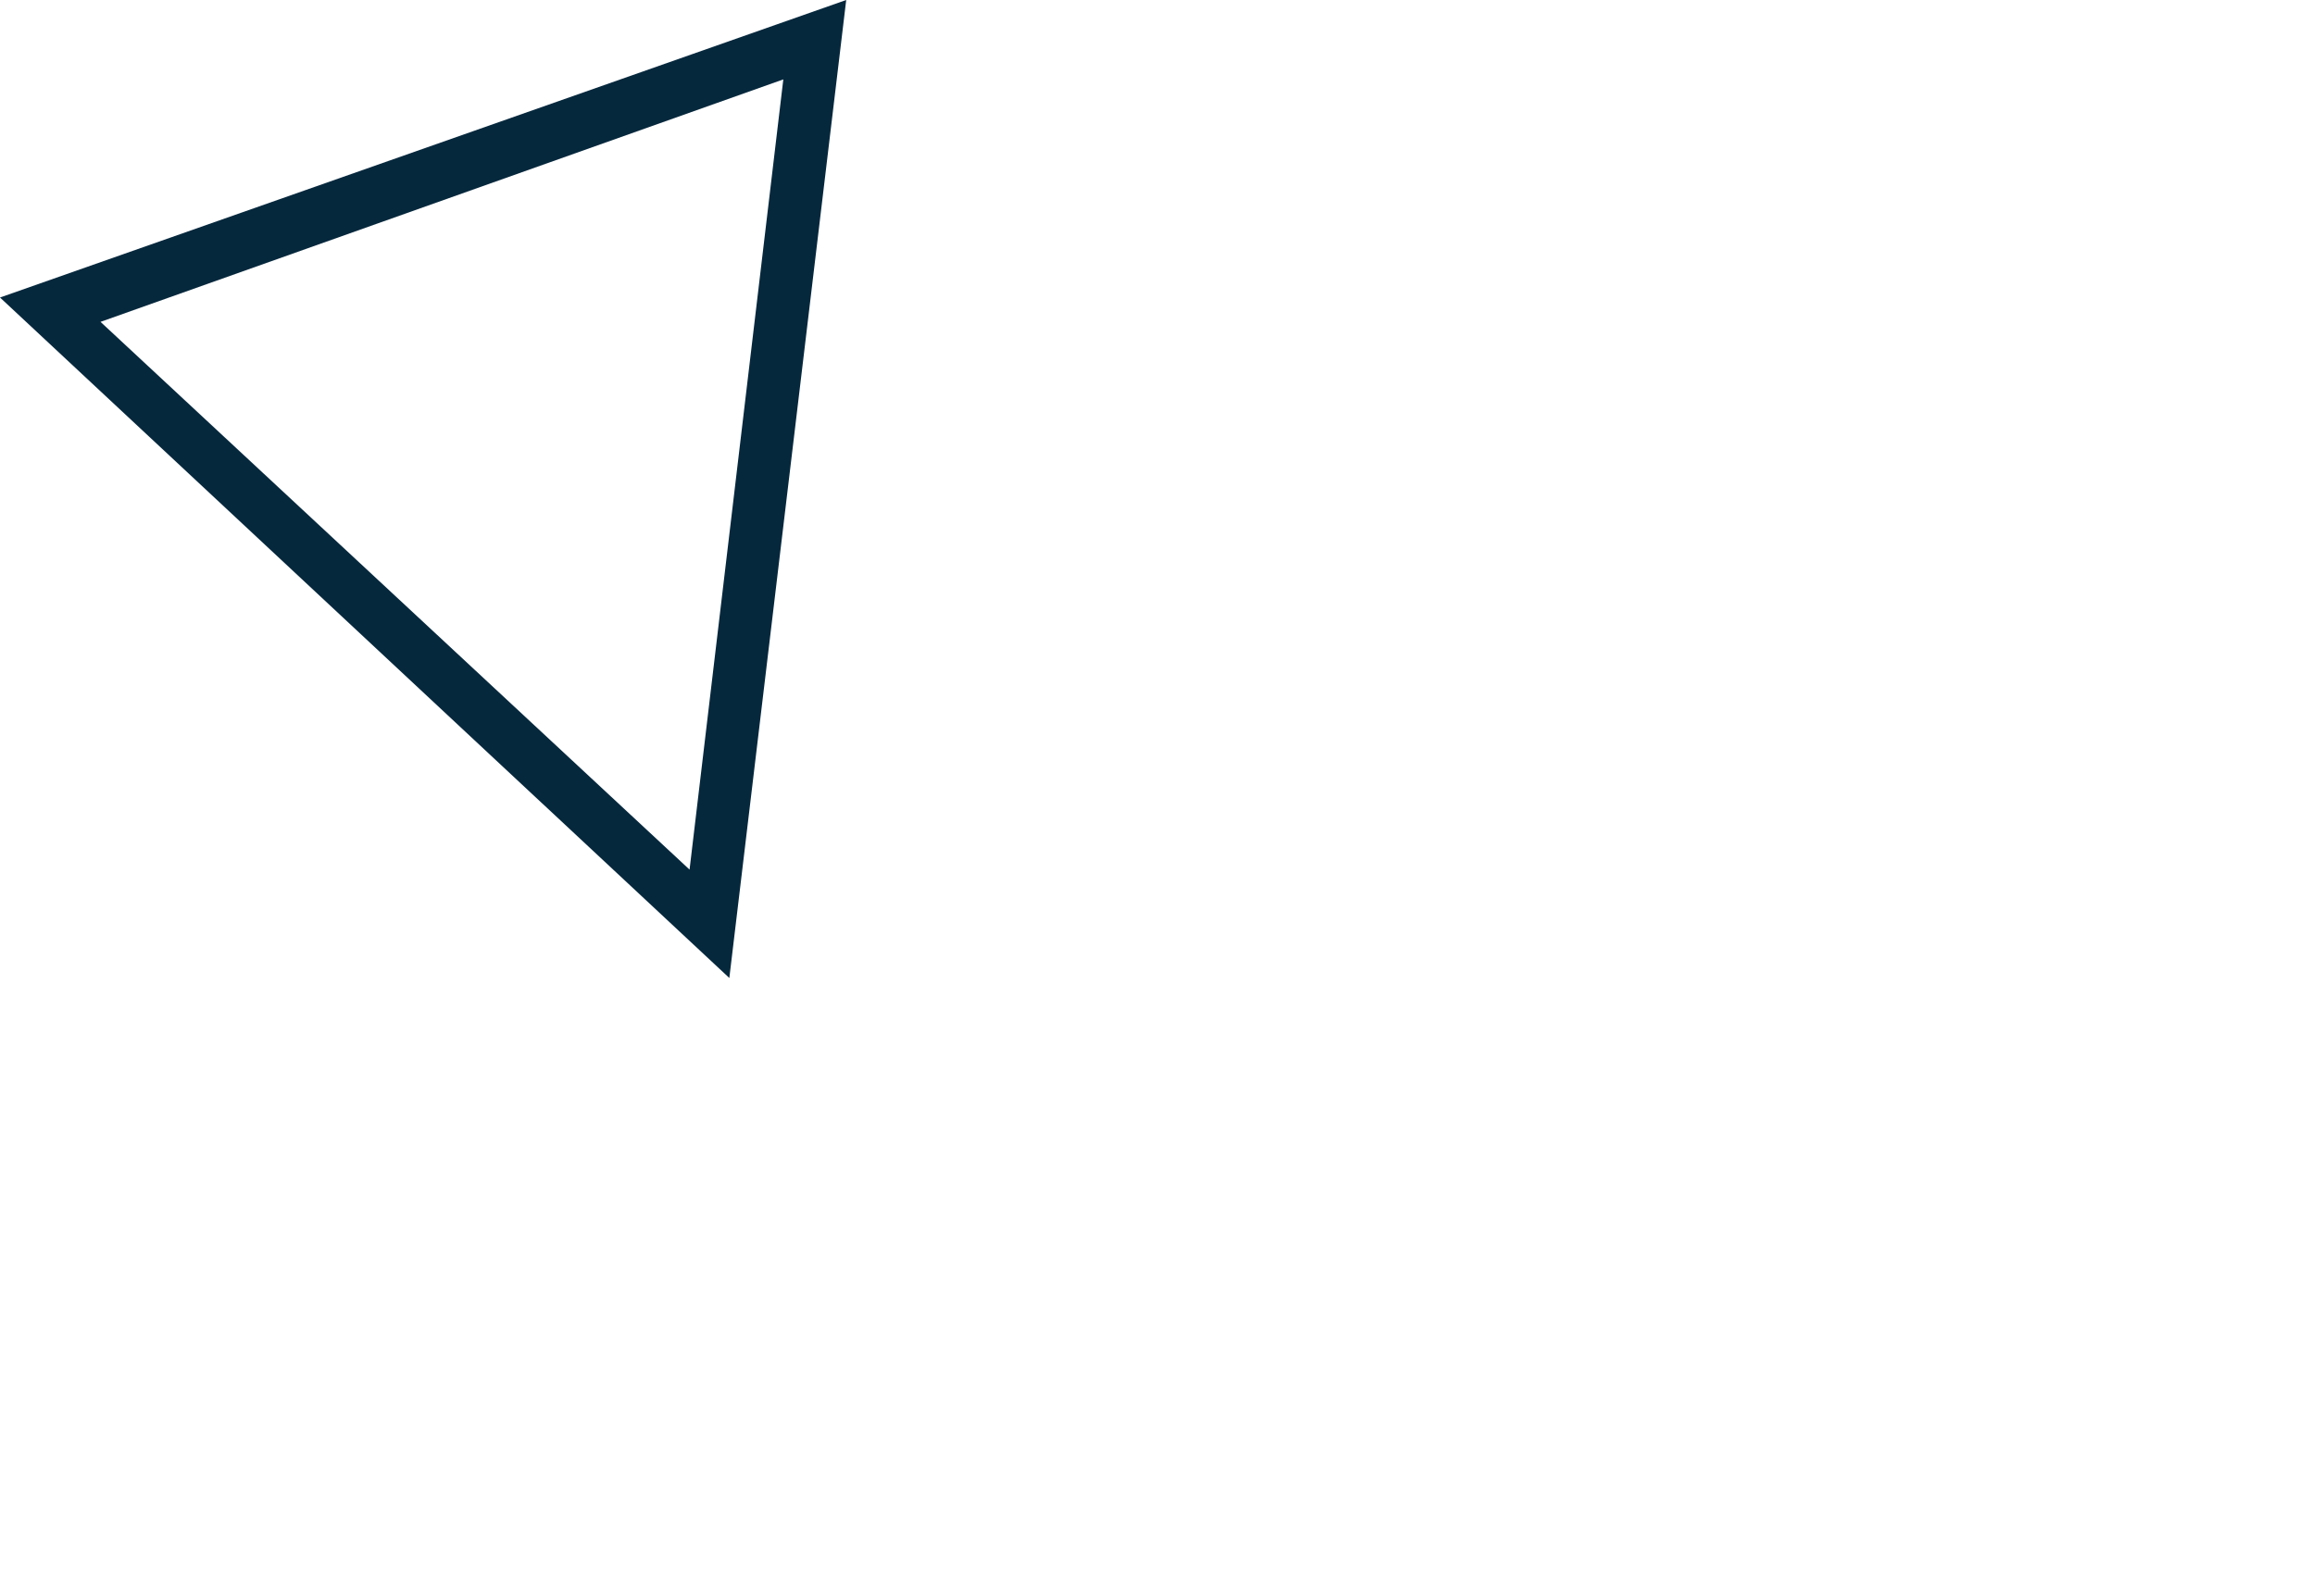 <svg width="580" height="400" xmlns="http://www.w3.org/2000/svg">
 <!-- Created with Method Draw - http://github.com/duopixel/Method-Draw/ -->

 <g>
  <title>background</title>
  <rect fill="none" id="canvas_background" height="402" width="582" y="-1" x="-1"/>
  <g display="none" overflow="visible" y="0" x="0" height="100%" width="100%" id="canvasGrid">
   <rect fill="url(#gridpattern)" stroke-width="0" y="0" x="0" height="100%" width="100%"/>
  </g>
 </g>
 <g>
  <title>Layer 1</title>
  <g id="svg_6"/>
  <g id="svg_12"/>
  <g id="svg_18"/>
  <g id="svg_24"/>
  <path id="svg_29" d="m0,74.558l182.727,170.534l29.282,-245.093l-212.009,74.558zm25.182,6.102l171.069,-60.761l-23.49,198.03l-147.579,-137.269z" fill="#06283d"/>
  <g id="svg_30"/>
 </g>
</svg>